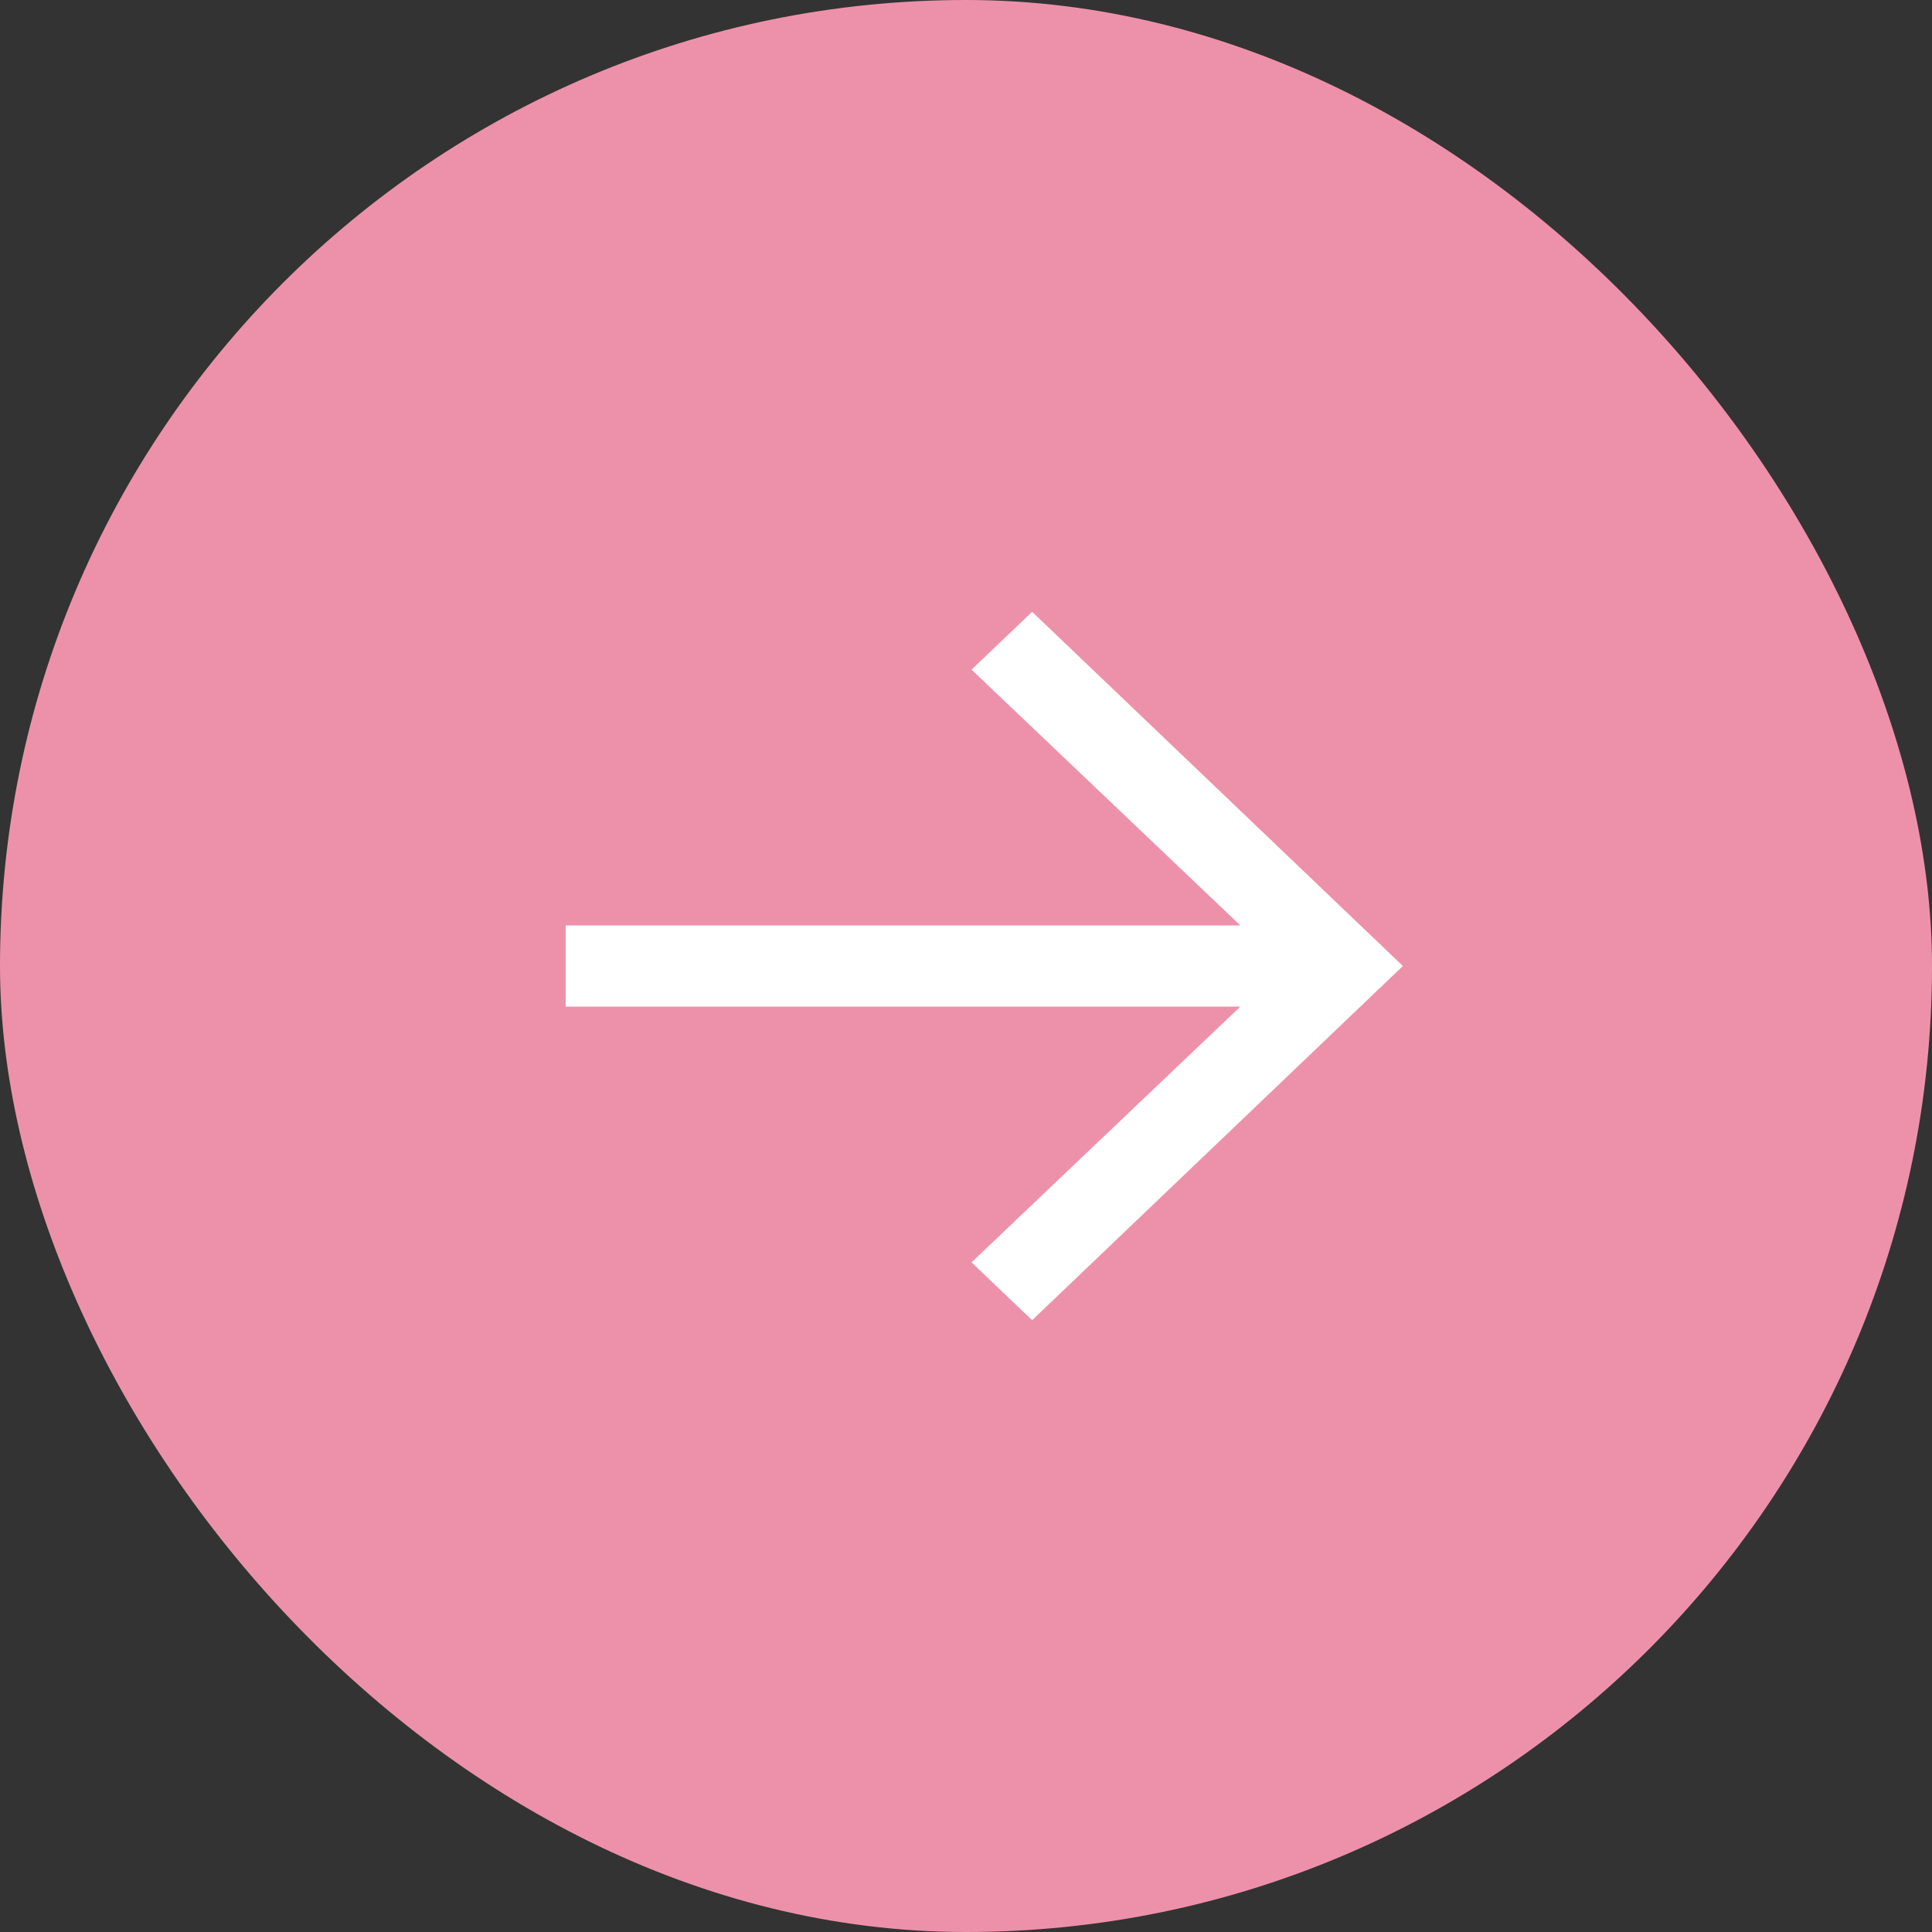 <svg width="30" height="30" viewBox="0 0 30 30" fill="none" xmlns="http://www.w3.org/2000/svg">
<rect x="0" y="0" width="30" height="30" fill="#333333" stroke="none"/>
<rect width="30" height="30" rx="15" fill="#ED91AA"/>
<path d="M16.027 20.5L21.784 15L16.027 9.5L15.086 10.398L19.26 14.37H8.784V15.63H19.26L15.086 19.602L16.027 20.5Z" fill="white"/>
</svg>
